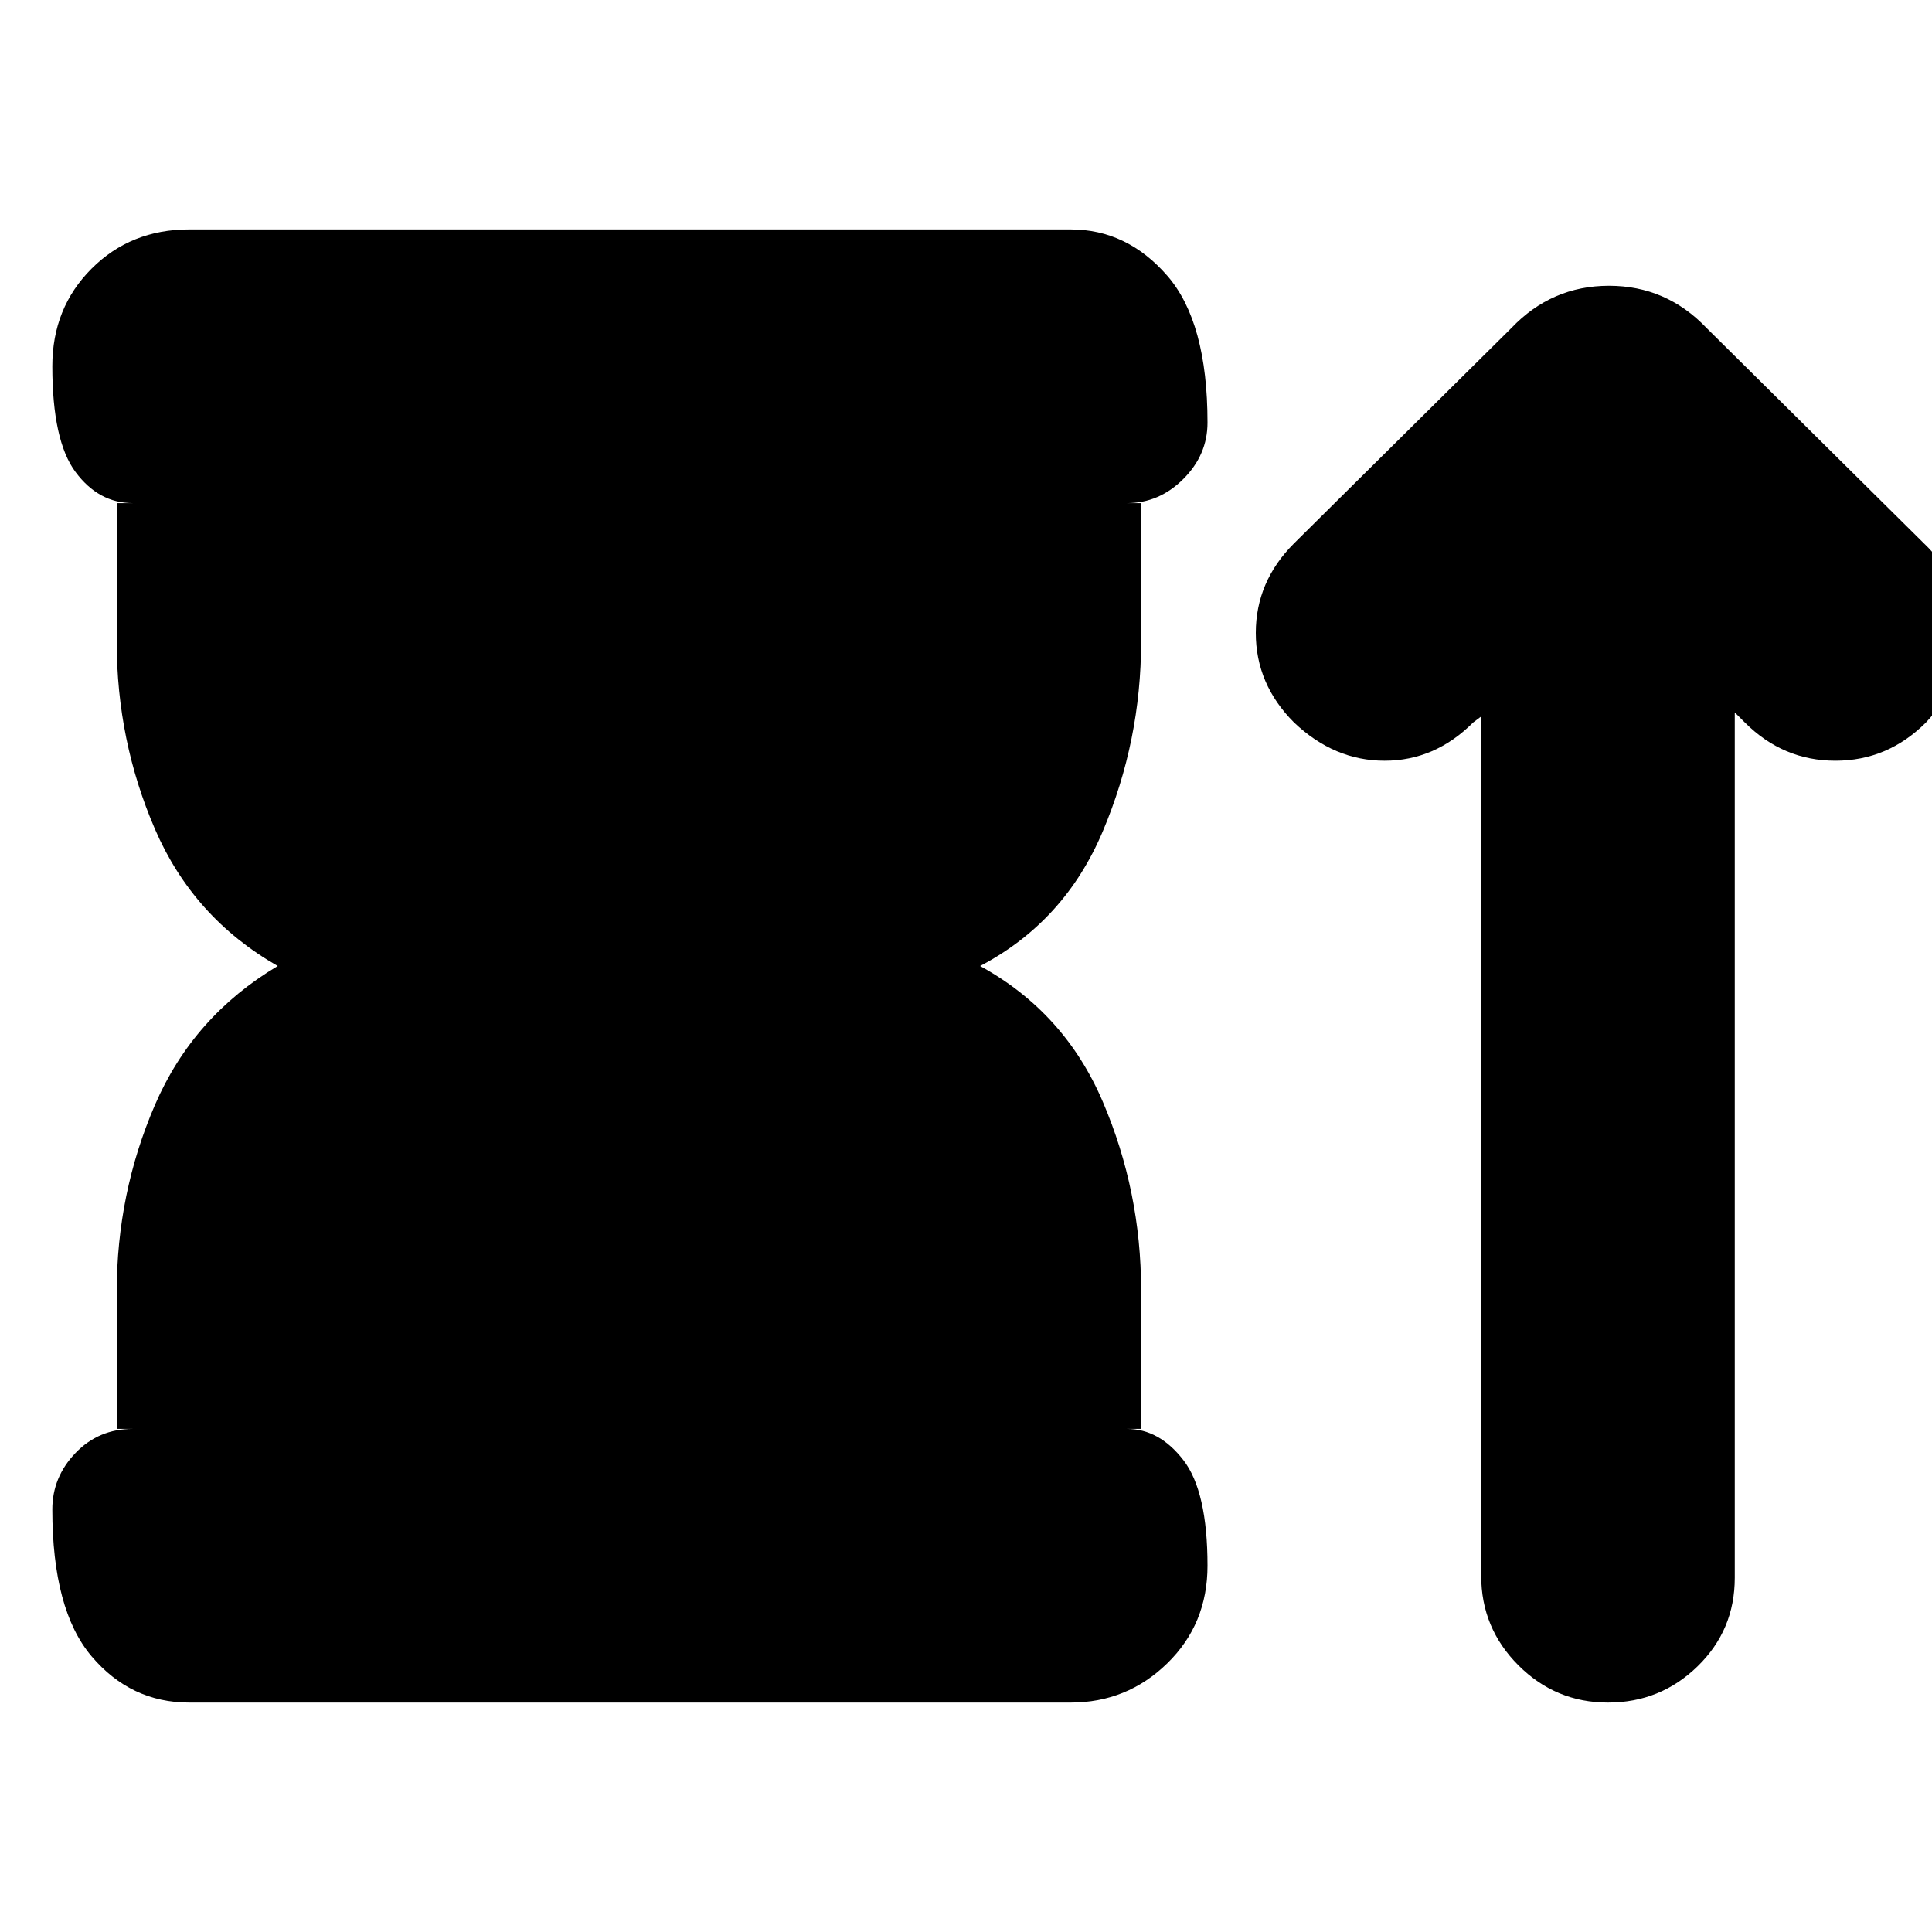 <svg xmlns="http://www.w3.org/2000/svg" height="24" viewBox="0 -960 960 960" width="24"><path d="M58-250v-68q0-49 19-93t61-69q-42-24-61-68t-19-93v-69h8q-17 0-28.5-15.5T26-778q0-29 19.5-48.5T94-846h438q28 0 48 23t20 73q0 16-12 28t-28 12h7v69q0 49-19 94t-61 67q42 23 61 67.5t19 93.5v69h-7q16 0 28 15.5t12 52.5q0 29-20 48.5T532-114H94q-29 0-48.5-23T26-210q0-16 11.5-28T66-250h-8Zm678-354-4 3q-19 19-44 19t-45-19q-19-19-19-44.5t19-44.5l108-107q20-21 48.5-21t48.5 21l108 107q19 18 19 44t-18 45q-19 19-45 19t-45-19l-5-5v430q0 26-18.5 44T799-114q-26 0-44.5-18.5T736-177v-427Z"/></svg>